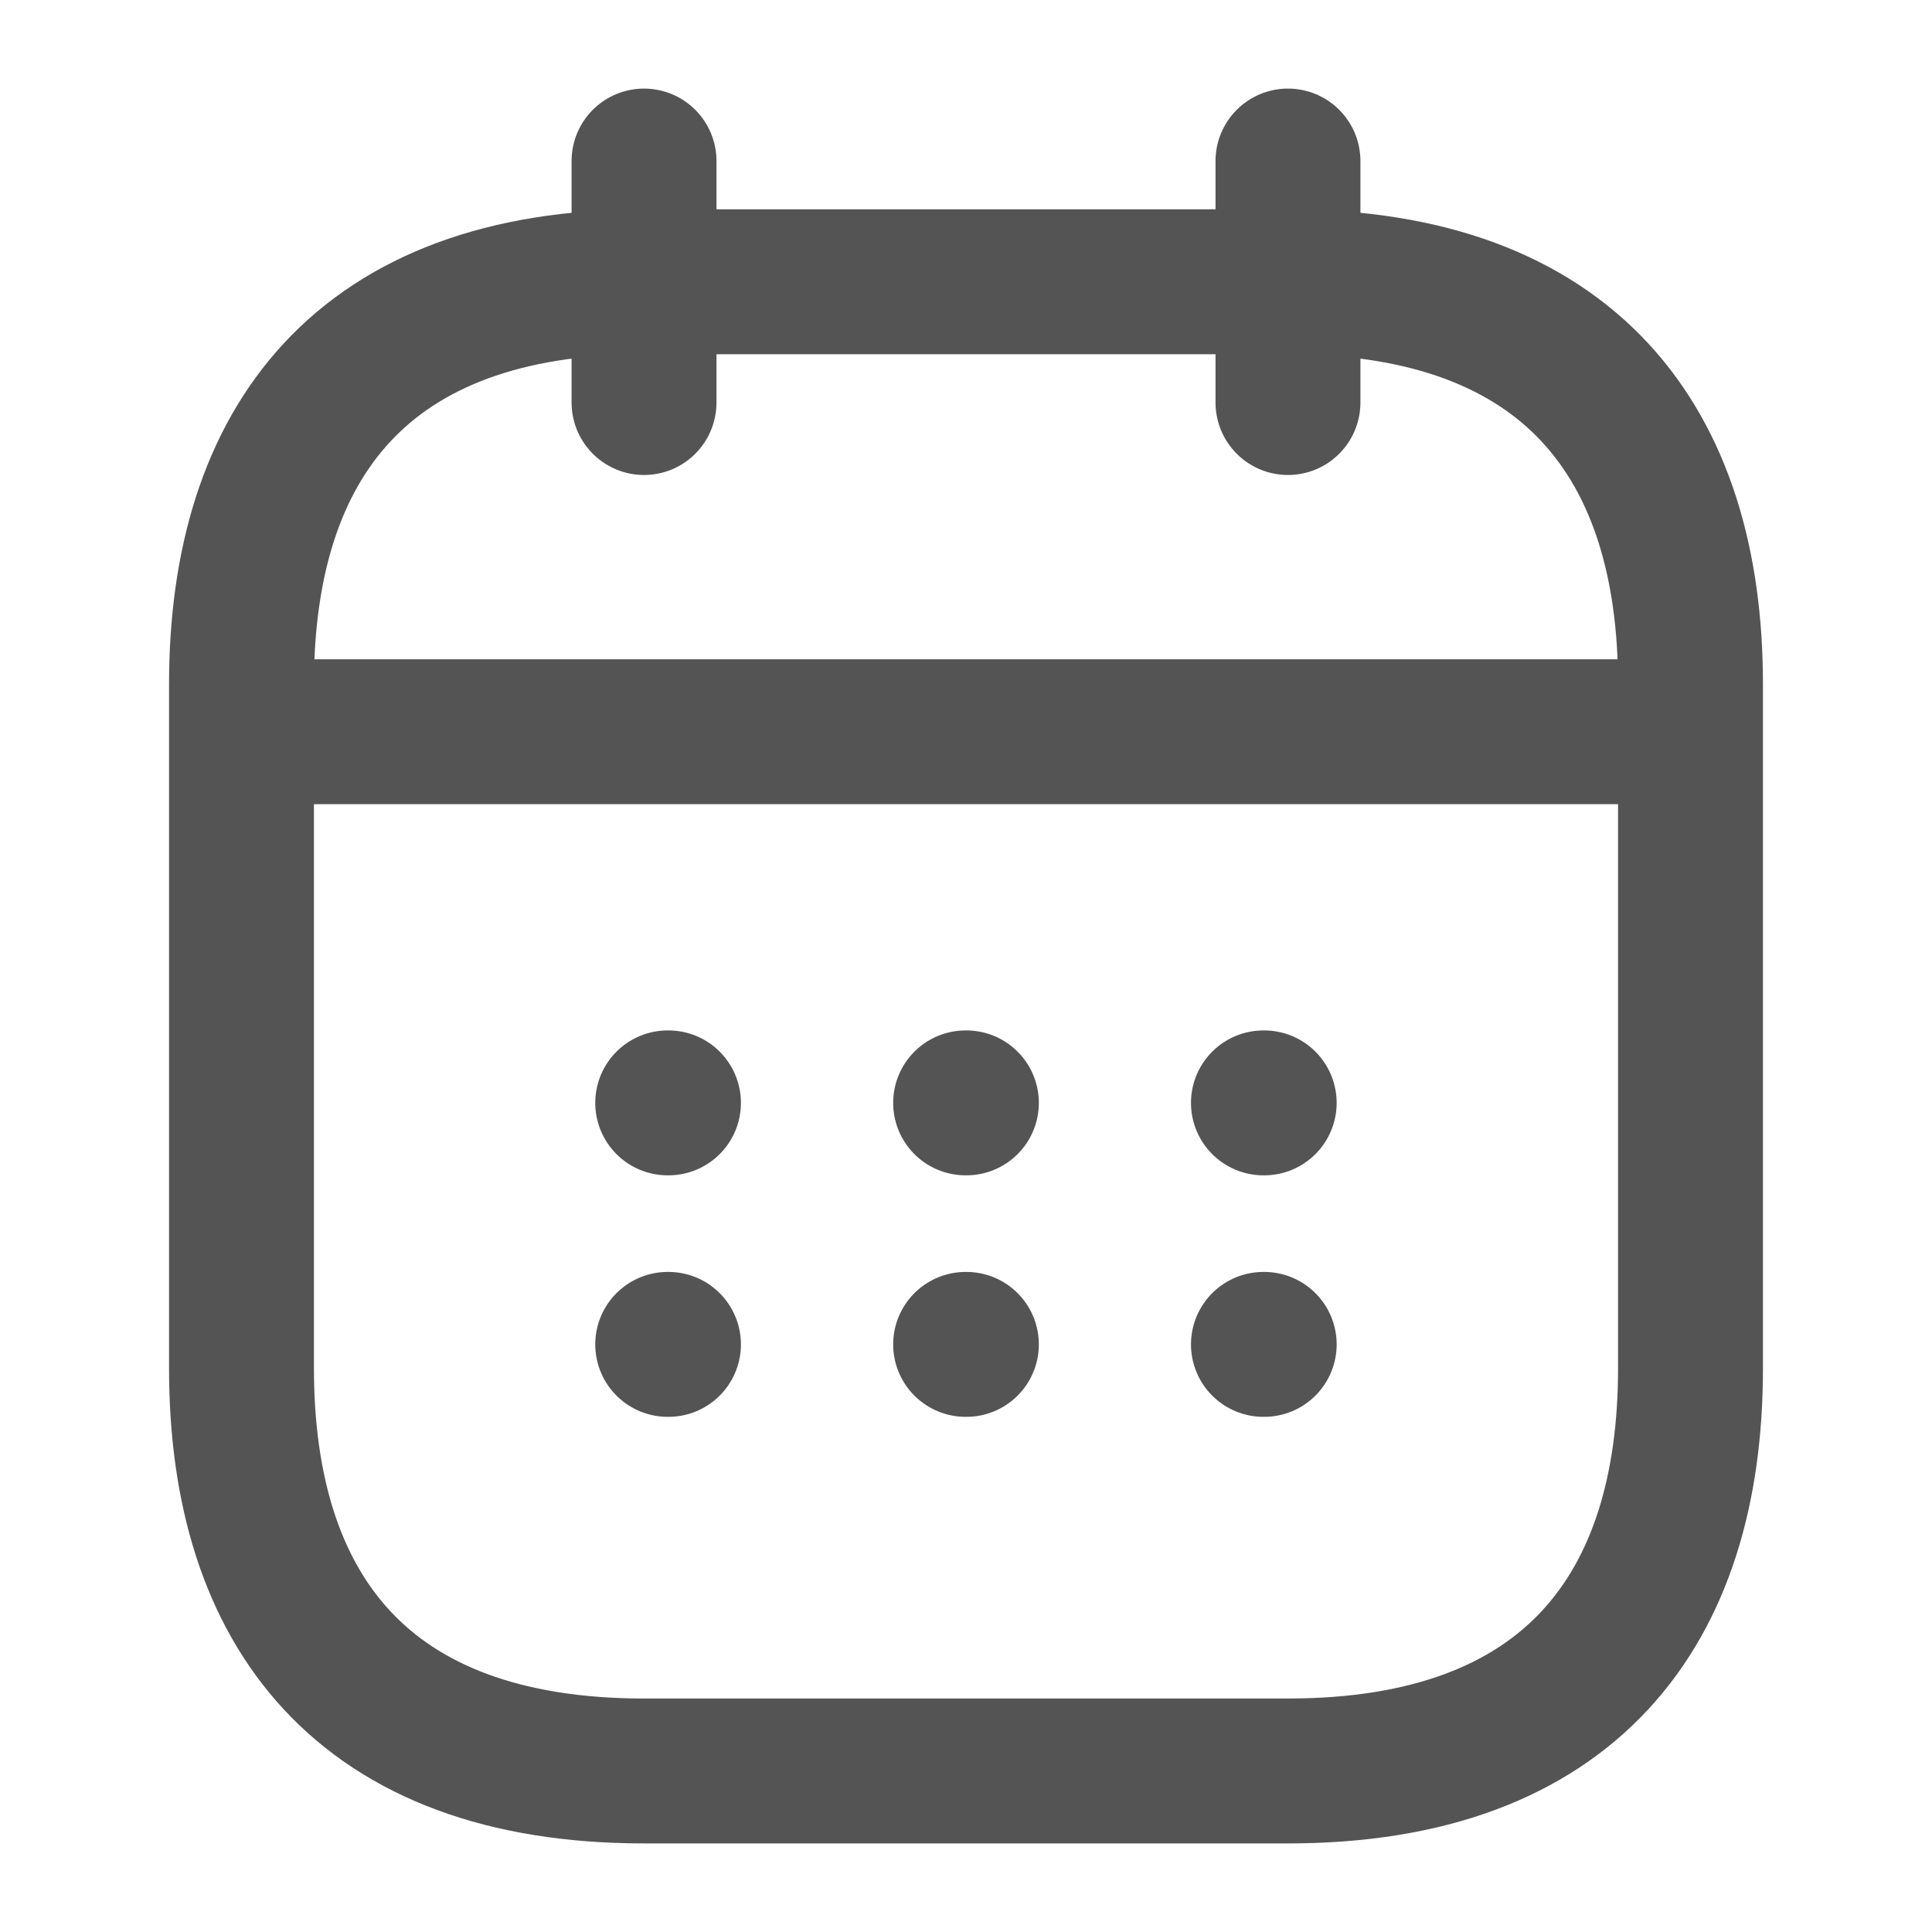 <svg width="20" height="20" viewBox="0 0 20 20" fill="none" xmlns="http://www.w3.org/2000/svg">
<path d="M6.667 1.667V4.167" stroke="#545455" stroke-width="1.5" stroke-miterlimit="10" stroke-linecap="round" stroke-linejoin="round"/>
<path d="M13.333 1.667V4.167" stroke="#545455" stroke-width="1.5" stroke-miterlimit="10" stroke-linecap="round" stroke-linejoin="round"/>
<path d="M2.917 7.575H17.084" stroke="#545455" stroke-width="1.5" stroke-miterlimit="10" stroke-linecap="round" stroke-linejoin="round"/>
<path d="M17.5 7.083V14.167C17.5 16.667 16.25 18.333 13.333 18.333H6.667C3.75 18.333 2.5 16.667 2.5 14.167V7.083C2.5 4.583 3.75 2.917 6.667 2.917H13.333C16.25 2.917 17.5 4.583 17.5 7.083Z" stroke="#545455" stroke-width="1.5" stroke-miterlimit="10" stroke-linecap="round" stroke-linejoin="round"/>
<path d="M13.079 11.417H13.087" stroke="#545455" stroke-width="1.5" stroke-linecap="round" stroke-linejoin="round"/>
<path d="M13.079 13.917H13.087" stroke="#545455" stroke-width="1.5" stroke-linecap="round" stroke-linejoin="round"/>
<path d="M9.996 11.417H10.004" stroke="#545455" stroke-width="1.5" stroke-linecap="round" stroke-linejoin="round"/>
<path d="M9.996 13.917H10.004" stroke="#545455" stroke-width="1.5" stroke-linecap="round" stroke-linejoin="round"/>
<path d="M6.912 11.417H6.92" stroke="#545455" stroke-width="1.5" stroke-linecap="round" stroke-linejoin="round"/>
<path d="M6.912 13.917H6.92" stroke="#545455" stroke-width="1.5" stroke-linecap="round" stroke-linejoin="round"/>
</svg>
